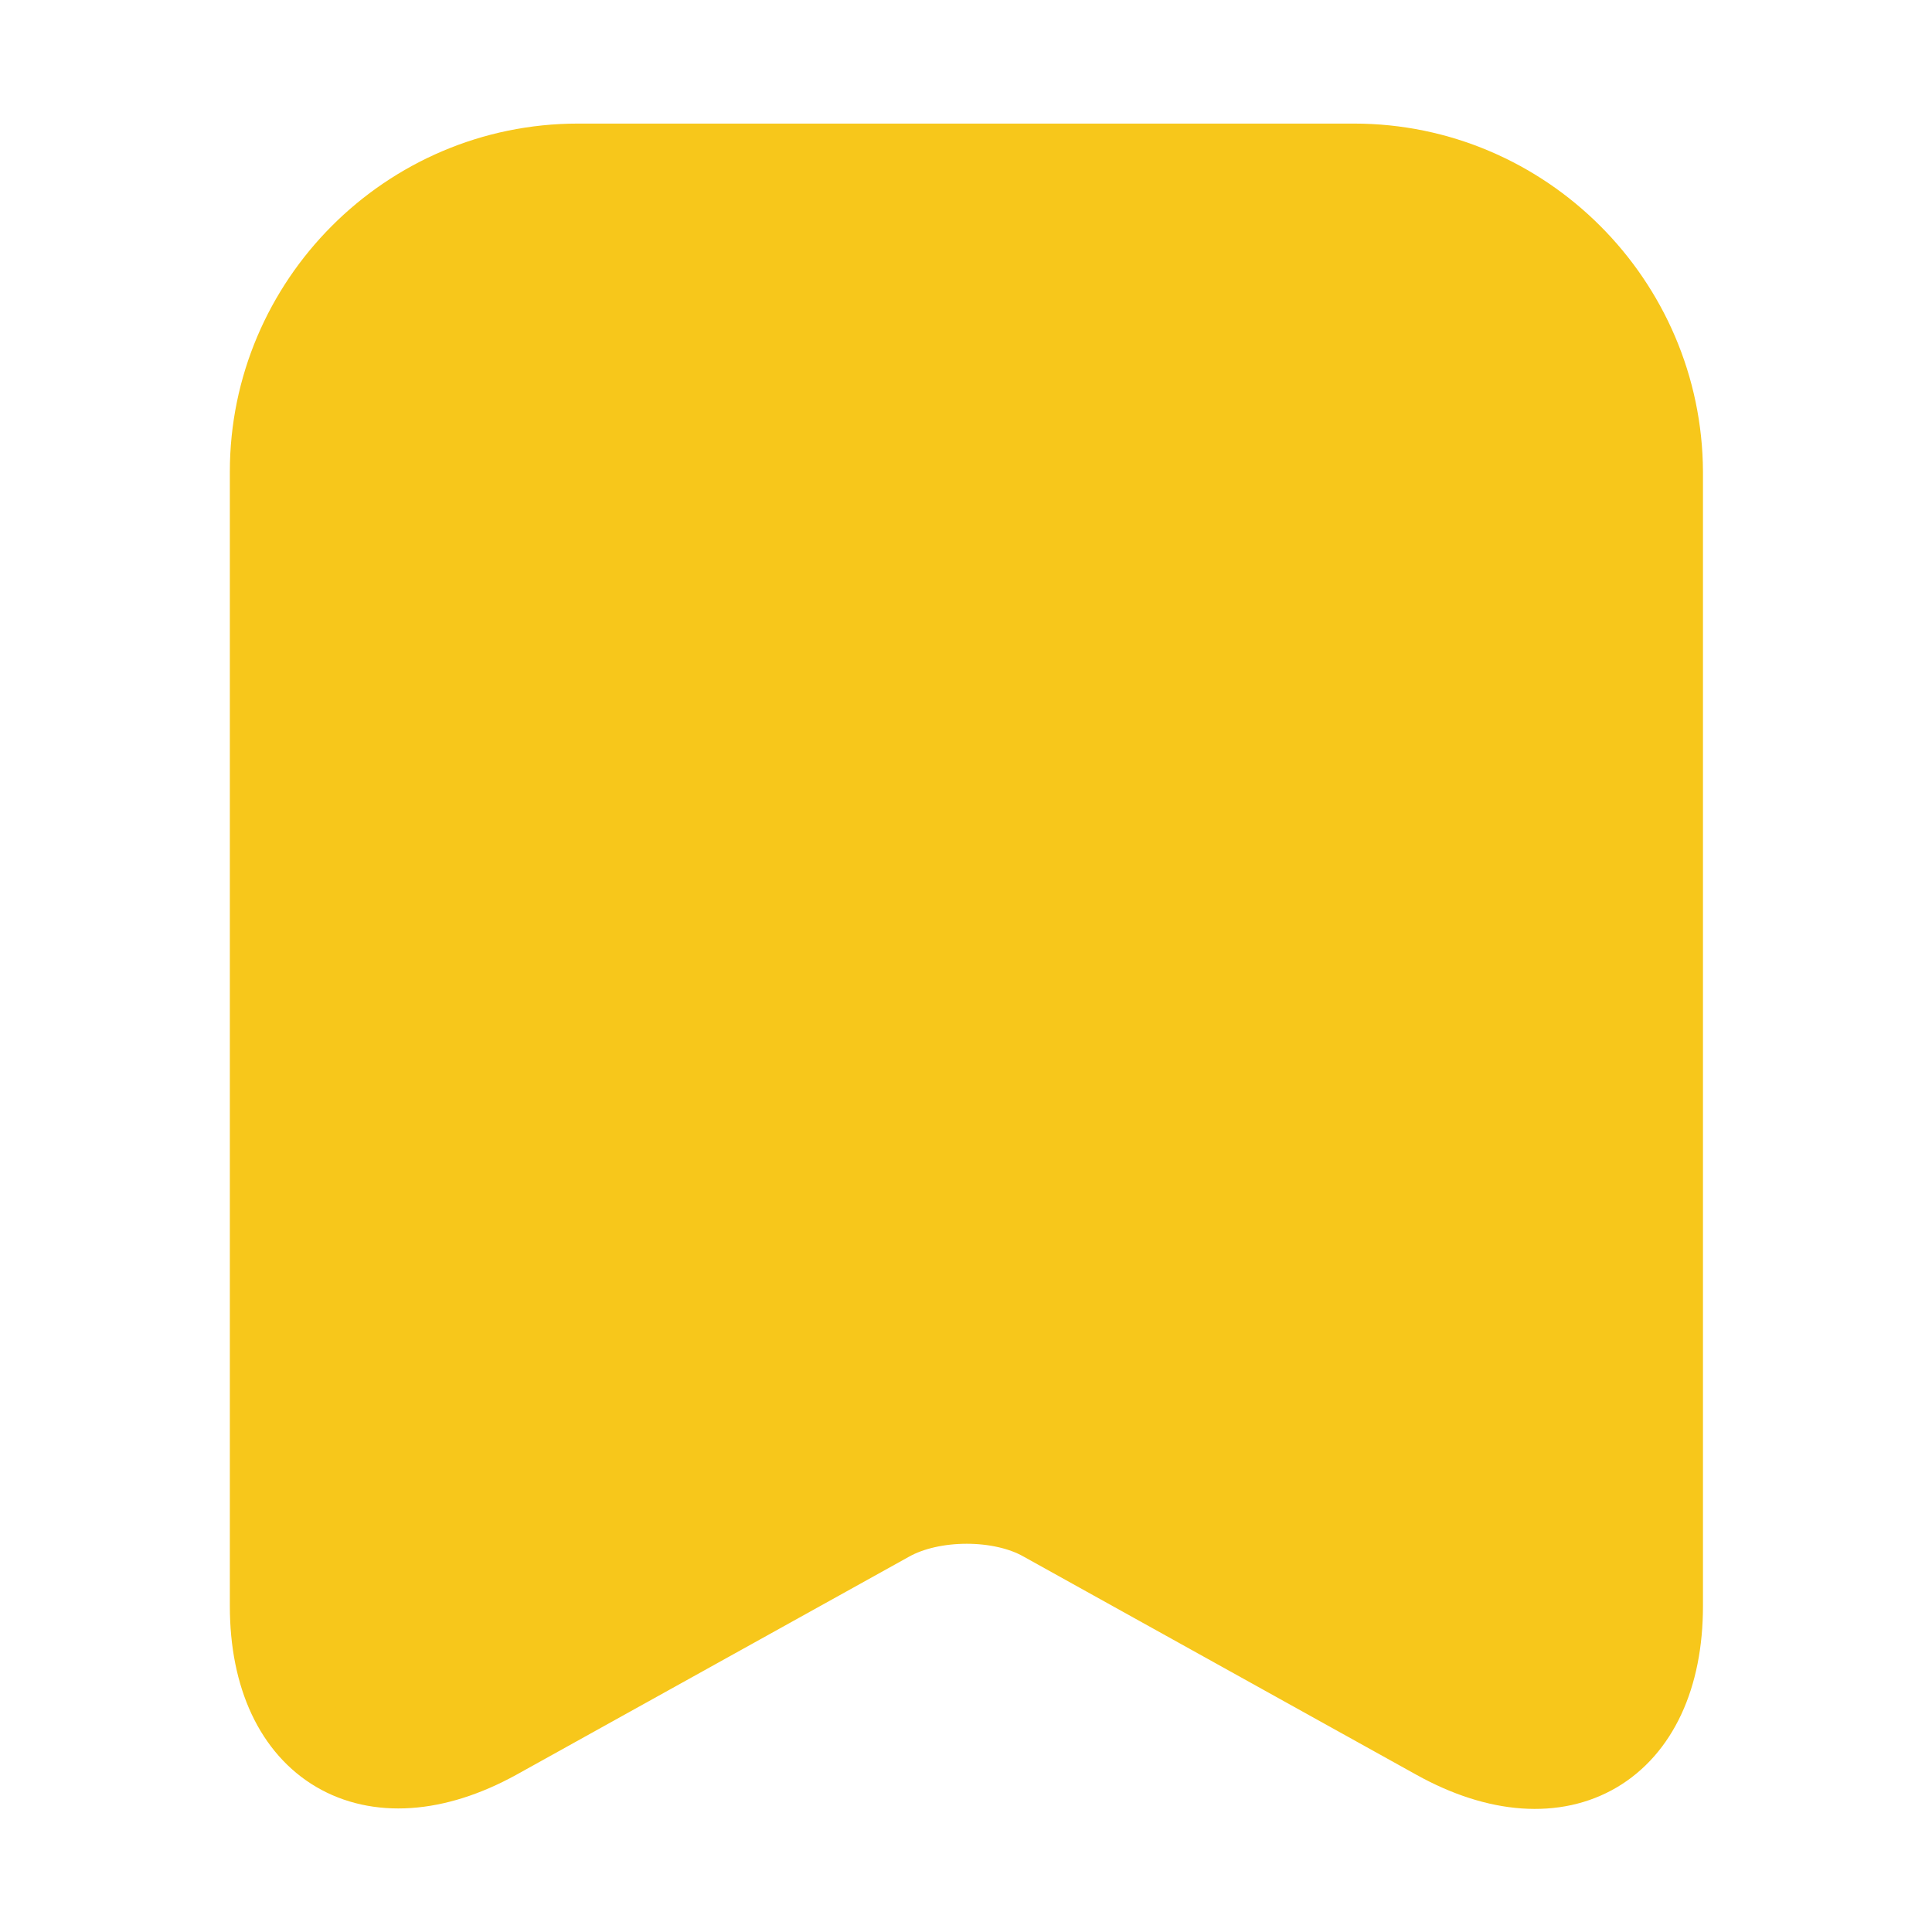 <svg width="31" height="31" viewBox="0 0 31 31" fill="none" xmlns="http://www.w3.org/2000/svg">
<path d="M18.729 13.756H12.271" stroke="#F7C71B" stroke-width="1.2" stroke-miterlimit="10" stroke-linecap="round" stroke-linejoin="round"/>
<path d="M15.5 10.604V17.063" stroke="#F7C71B" stroke-width="1.2" stroke-miterlimit="10" stroke-linecap="round" stroke-linejoin="round"/>
<path d="M21.726 2.583H9.274C6.523 2.583 4.288 4.831 4.288 7.569V25.769C4.288 28.094 5.955 29.076 7.995 27.952L14.299 24.451C14.97 24.077 16.055 24.077 16.714 24.451L23.017 27.952C25.058 29.088 26.725 28.107 26.725 25.769V7.569C26.712 4.831 24.477 2.583 21.726 2.583Z" fill="#F7C71B" stroke="#F7C71B" stroke-width="1.2" stroke-linecap="round" stroke-linejoin="round"/>
</svg>
